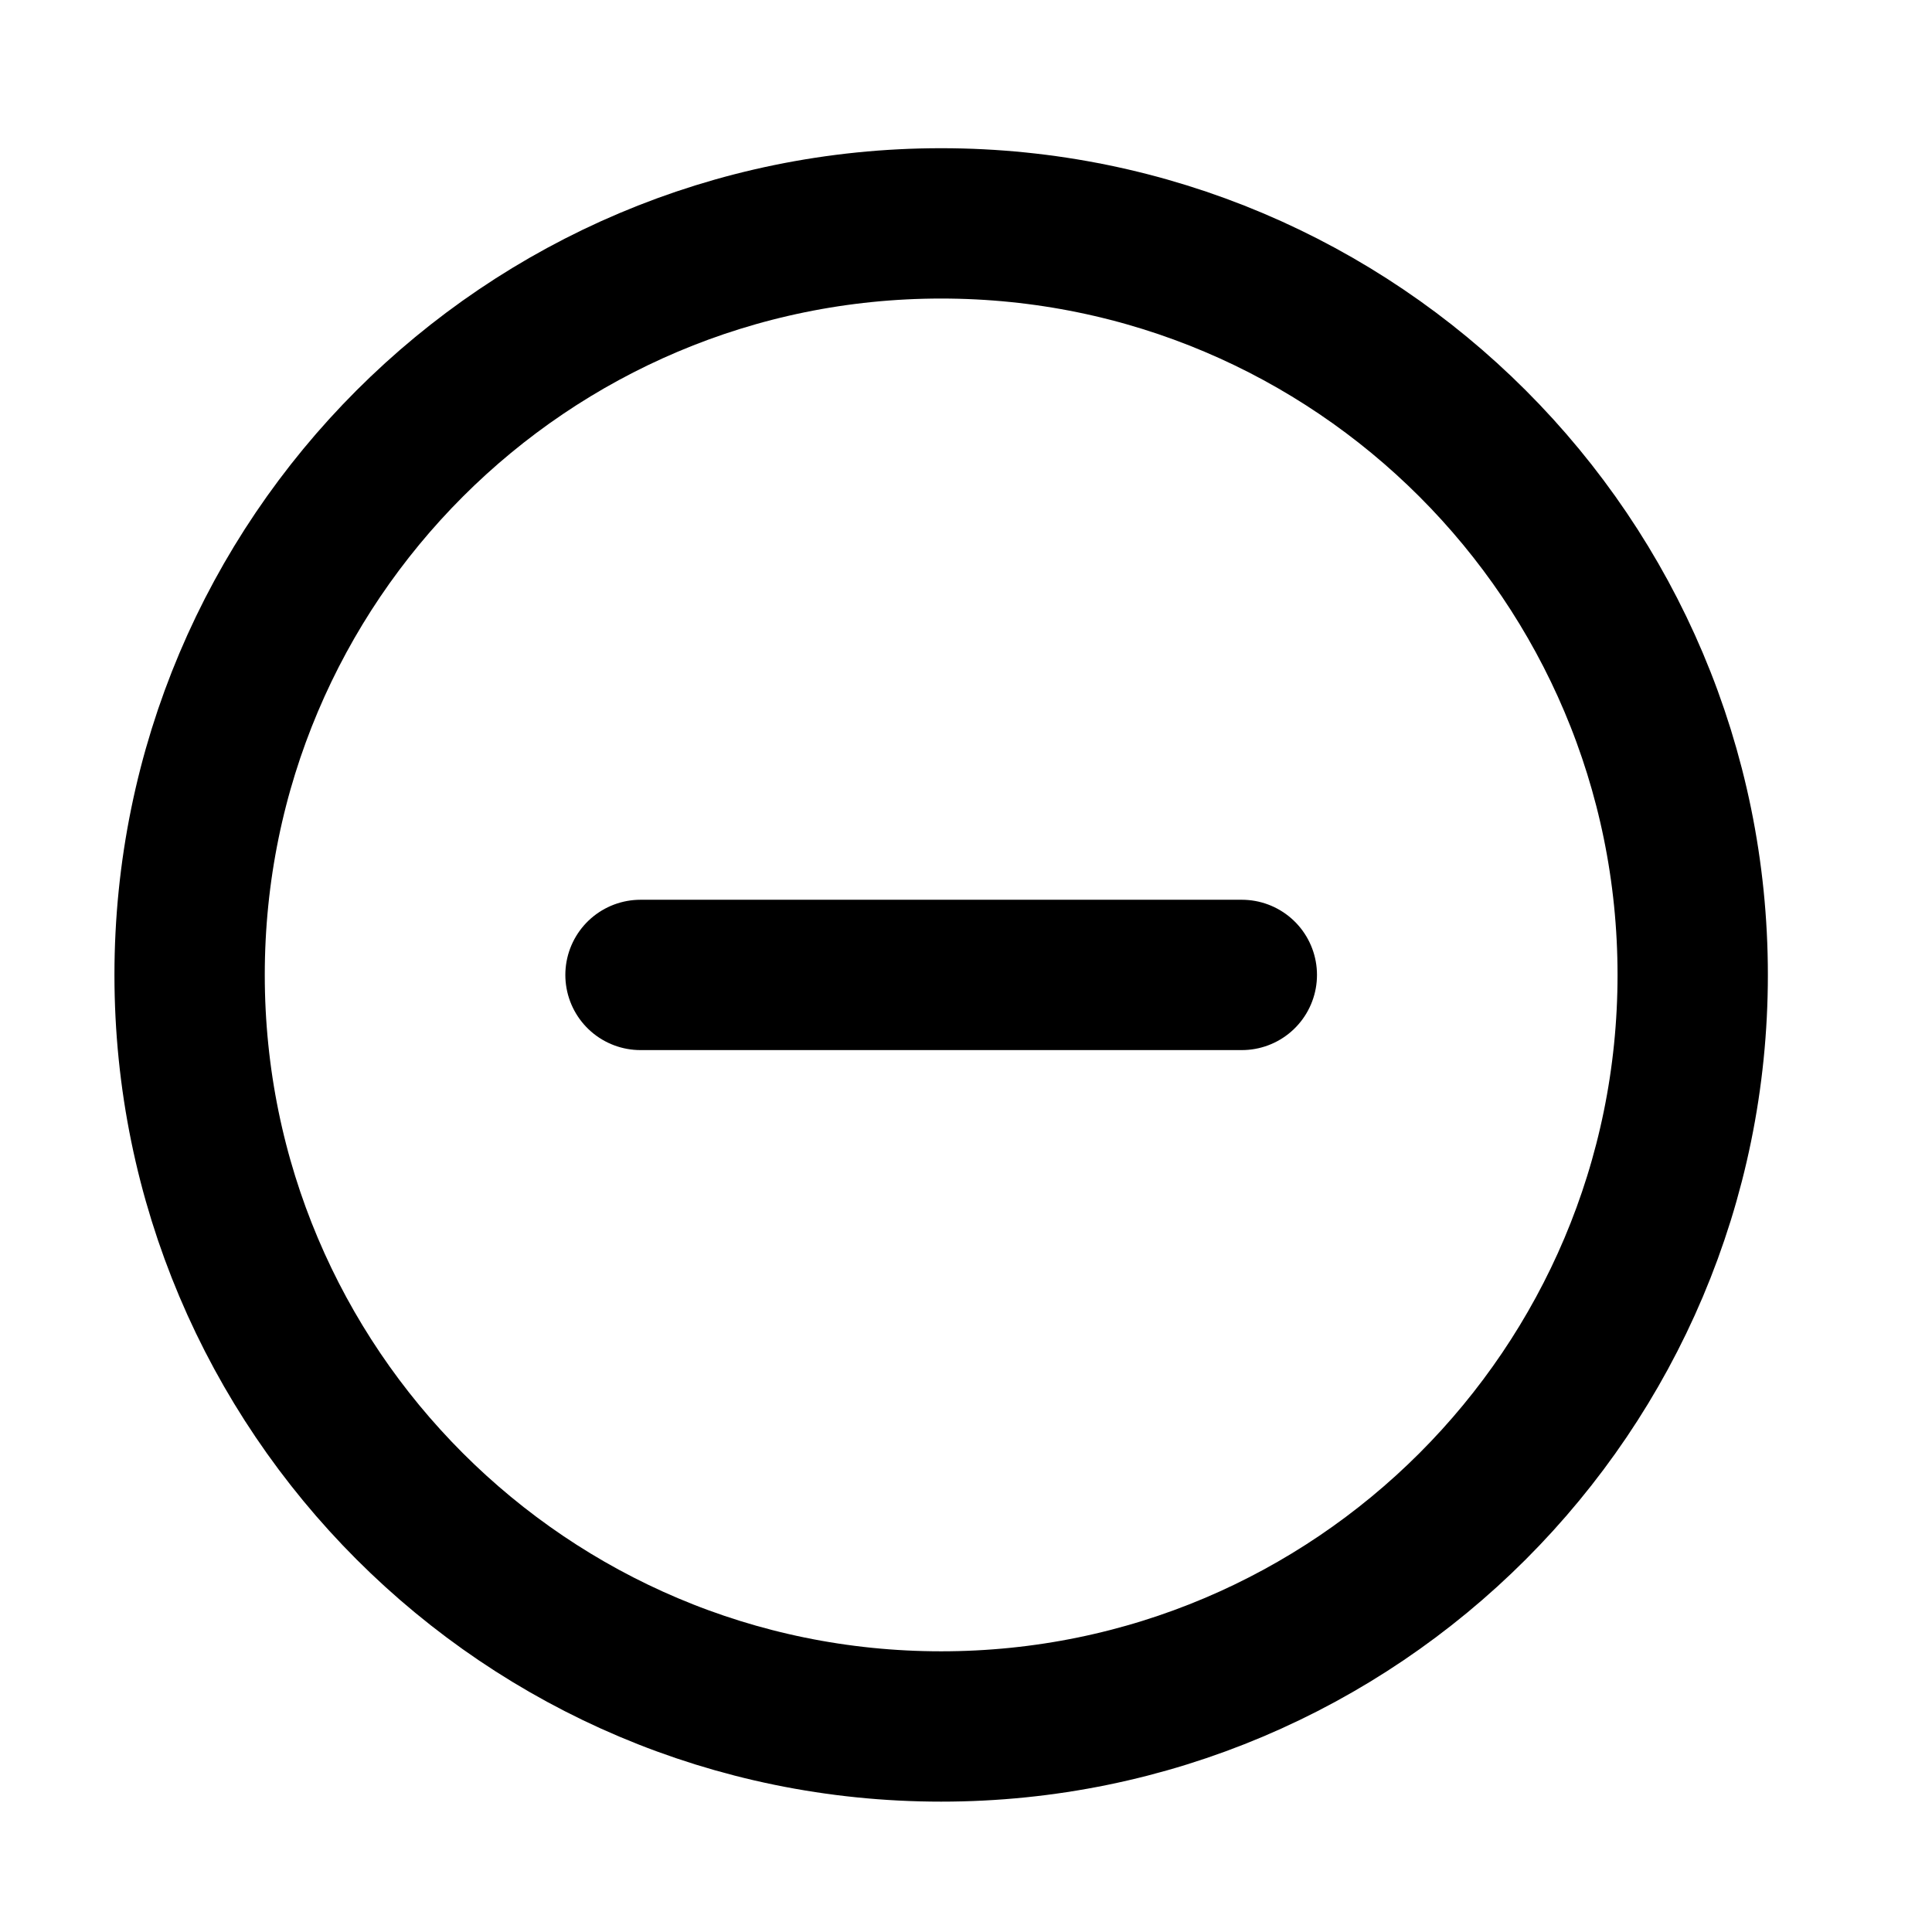 <svg xmlns="http://www.w3.org/2000/svg" width="21" height="21" viewBox="0 0 21 21" fill="none">
  <path d="M6.962 10.597H13.498M18.399 10.597C18.399 15.108 14.741 18.766 10.23 18.766C5.718 18.766 2.061 15.108 2.061 10.597C2.061 6.085 5.718 2.428 10.23 2.428C14.741 2.428 18.399 6.085 18.399 10.597Z" stroke="black" stroke-width="1.634" stroke-linecap="round" stroke-linejoin="round"/>
</svg>